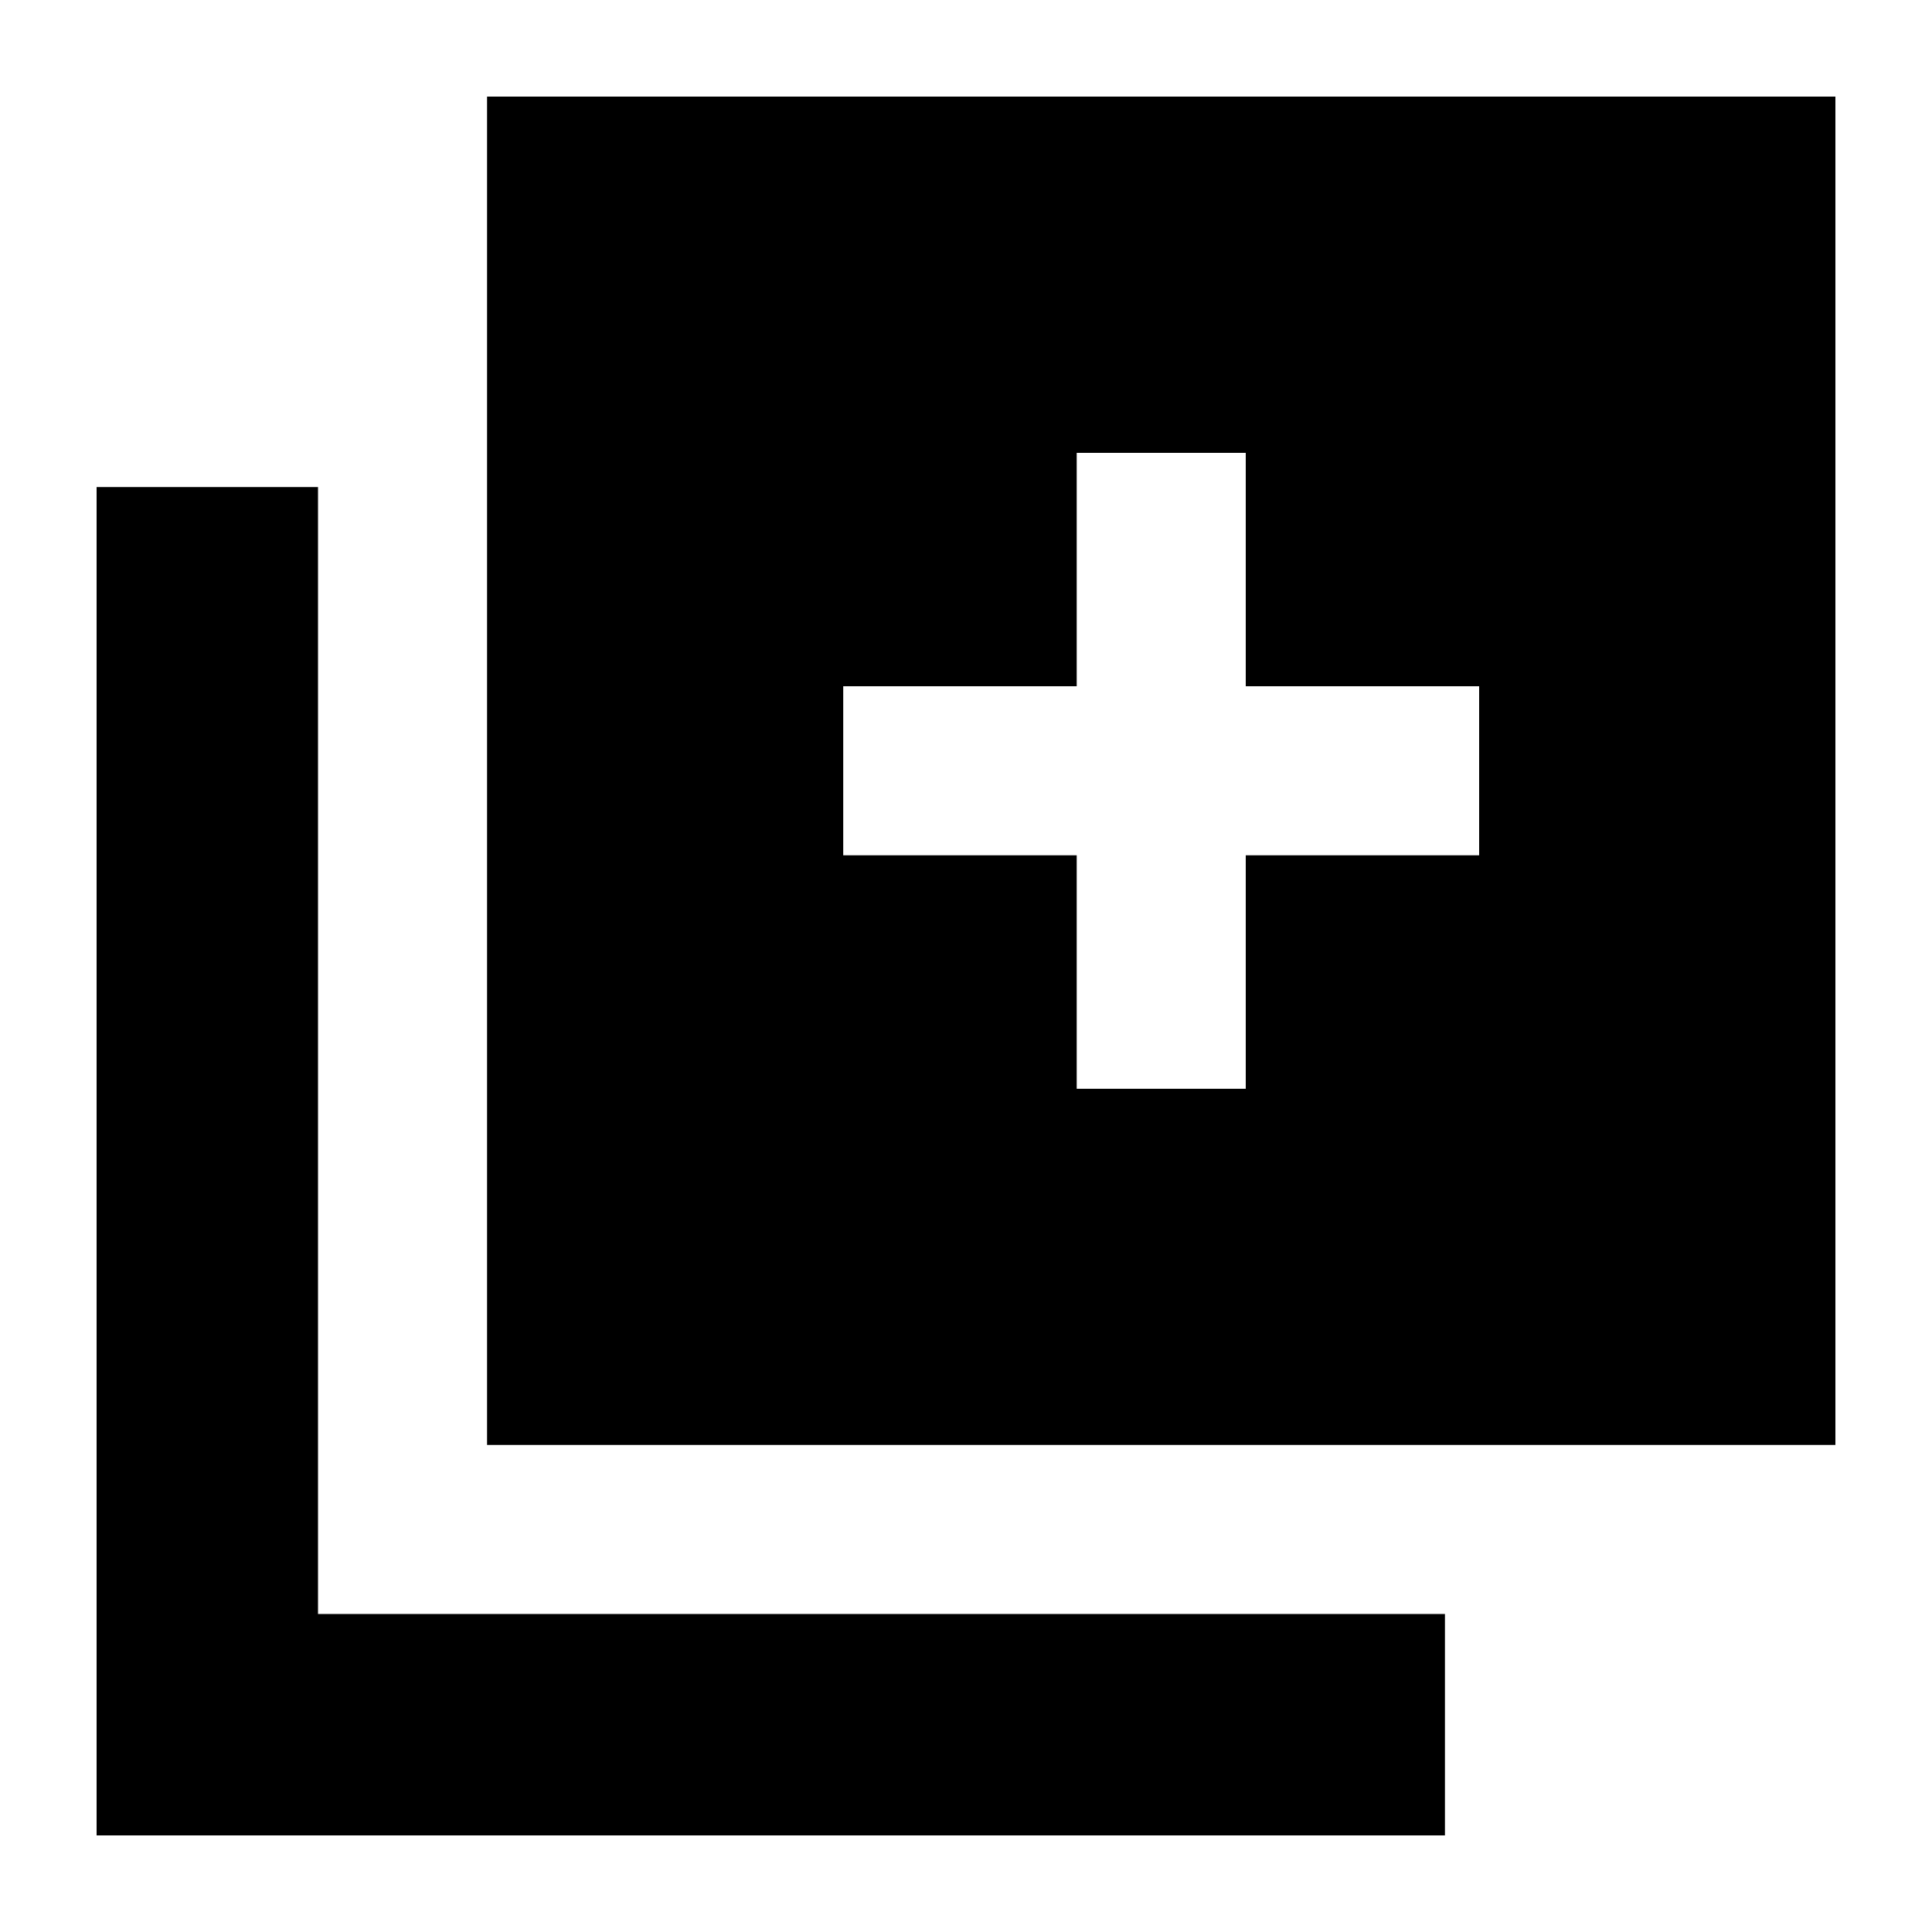 <svg xmlns="http://www.w3.org/2000/svg" height="20" width="20"><path d="M11.146 11.271h1.75V8.854h2.416v-1.75h-2.416V4.688h-1.75v2.416H8.729v1.75h2.417Zm-6.104 3.687V1H19v13.958ZM1 19V5.042h2.292v11.666h11.666V19Z"/></svg>